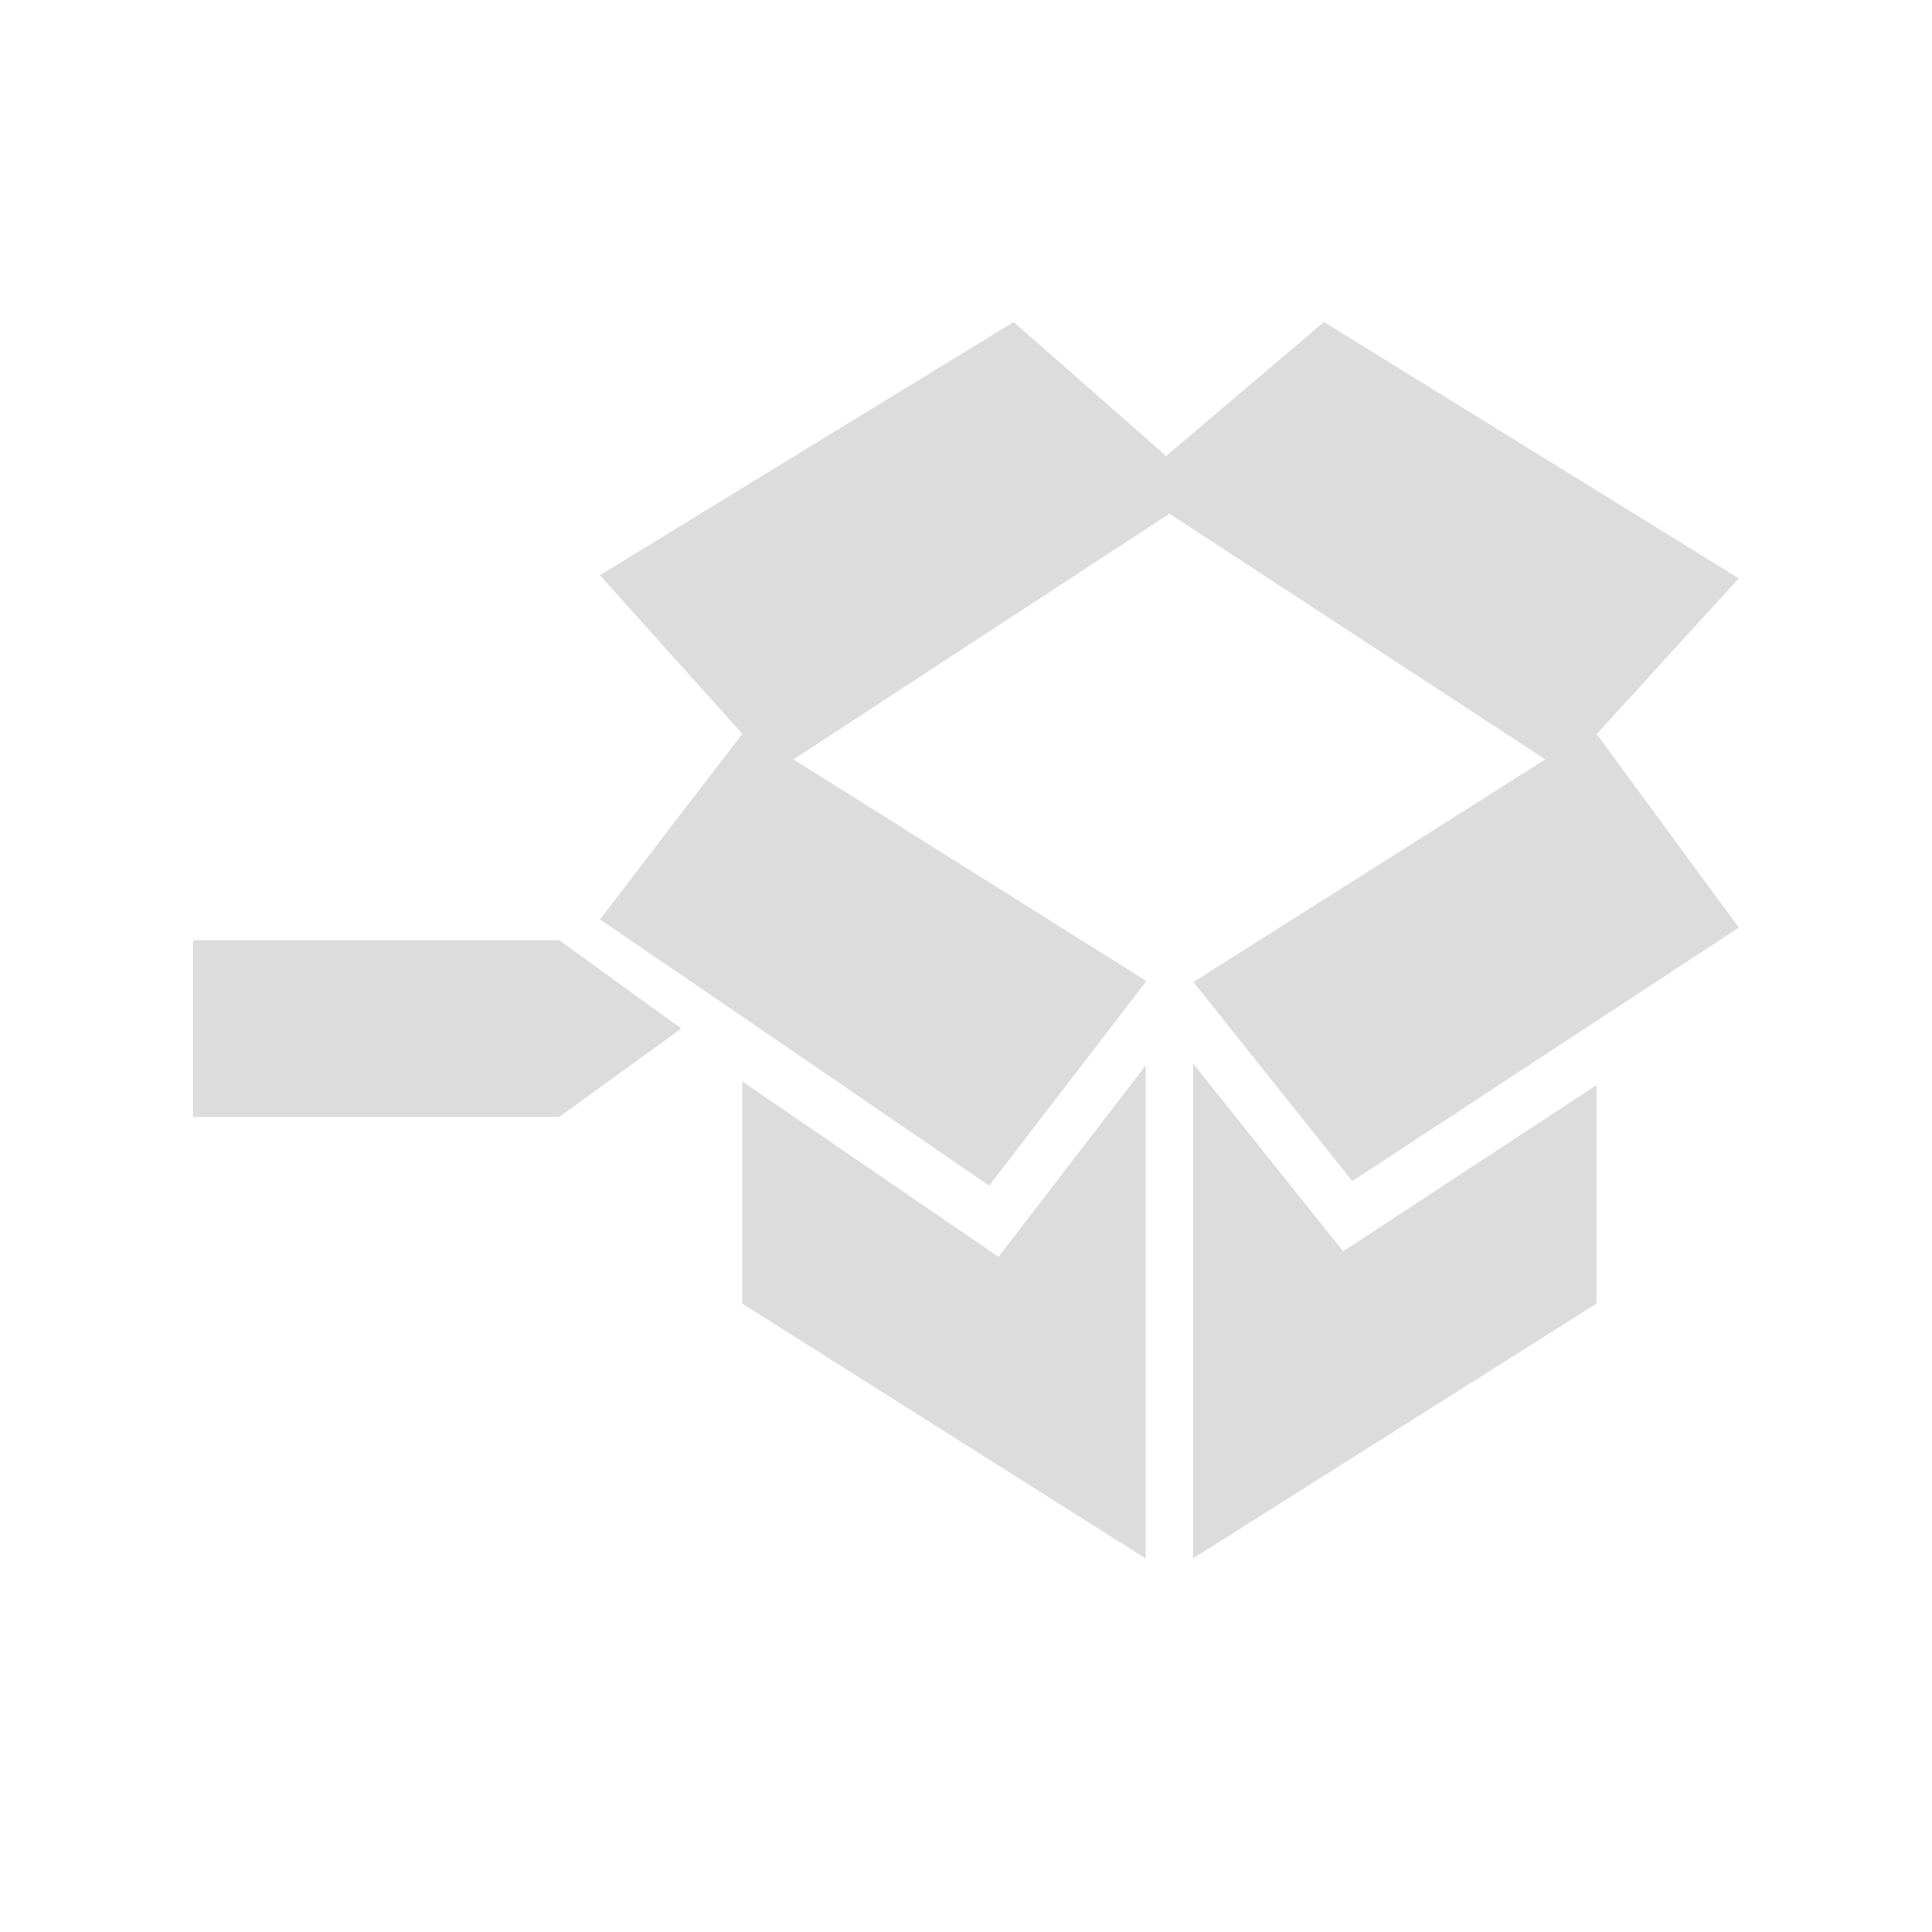 <svg width="30" height="30" viewBox="0 0 30 30" fill="none" xmlns="http://www.w3.org/2000/svg">
<path fill-rule="evenodd" clip-rule="evenodd" d="M17.79 24.2L11.526 20.242V16.792L15.505 19.517L17.79 16.544V24.2ZM18.526 24.199V16.514L20.856 19.431L24.79 16.85V20.242L18.526 24.199ZM10.908 15.363L9.316 14.277L11.526 11.395L9.316 8.932L15.74 5L18.108 7.081L20.558 5L27 8.981L24.793 11.399L27 14.404L25.348 15.487L20.998 18.34L18.532 15.249L23.996 11.792L18.159 7.976L12.321 11.792L17.79 15.227V15.248L15.36 18.41L11.526 15.784L11.408 15.704L10.908 15.361V15.363Z" fill="#DCDCDC"/>
<path d="M3 14.6H8.684L10.579 15.971L8.684 17.343H3V14.6Z" fill="#DCDCDC"/>
</svg>
